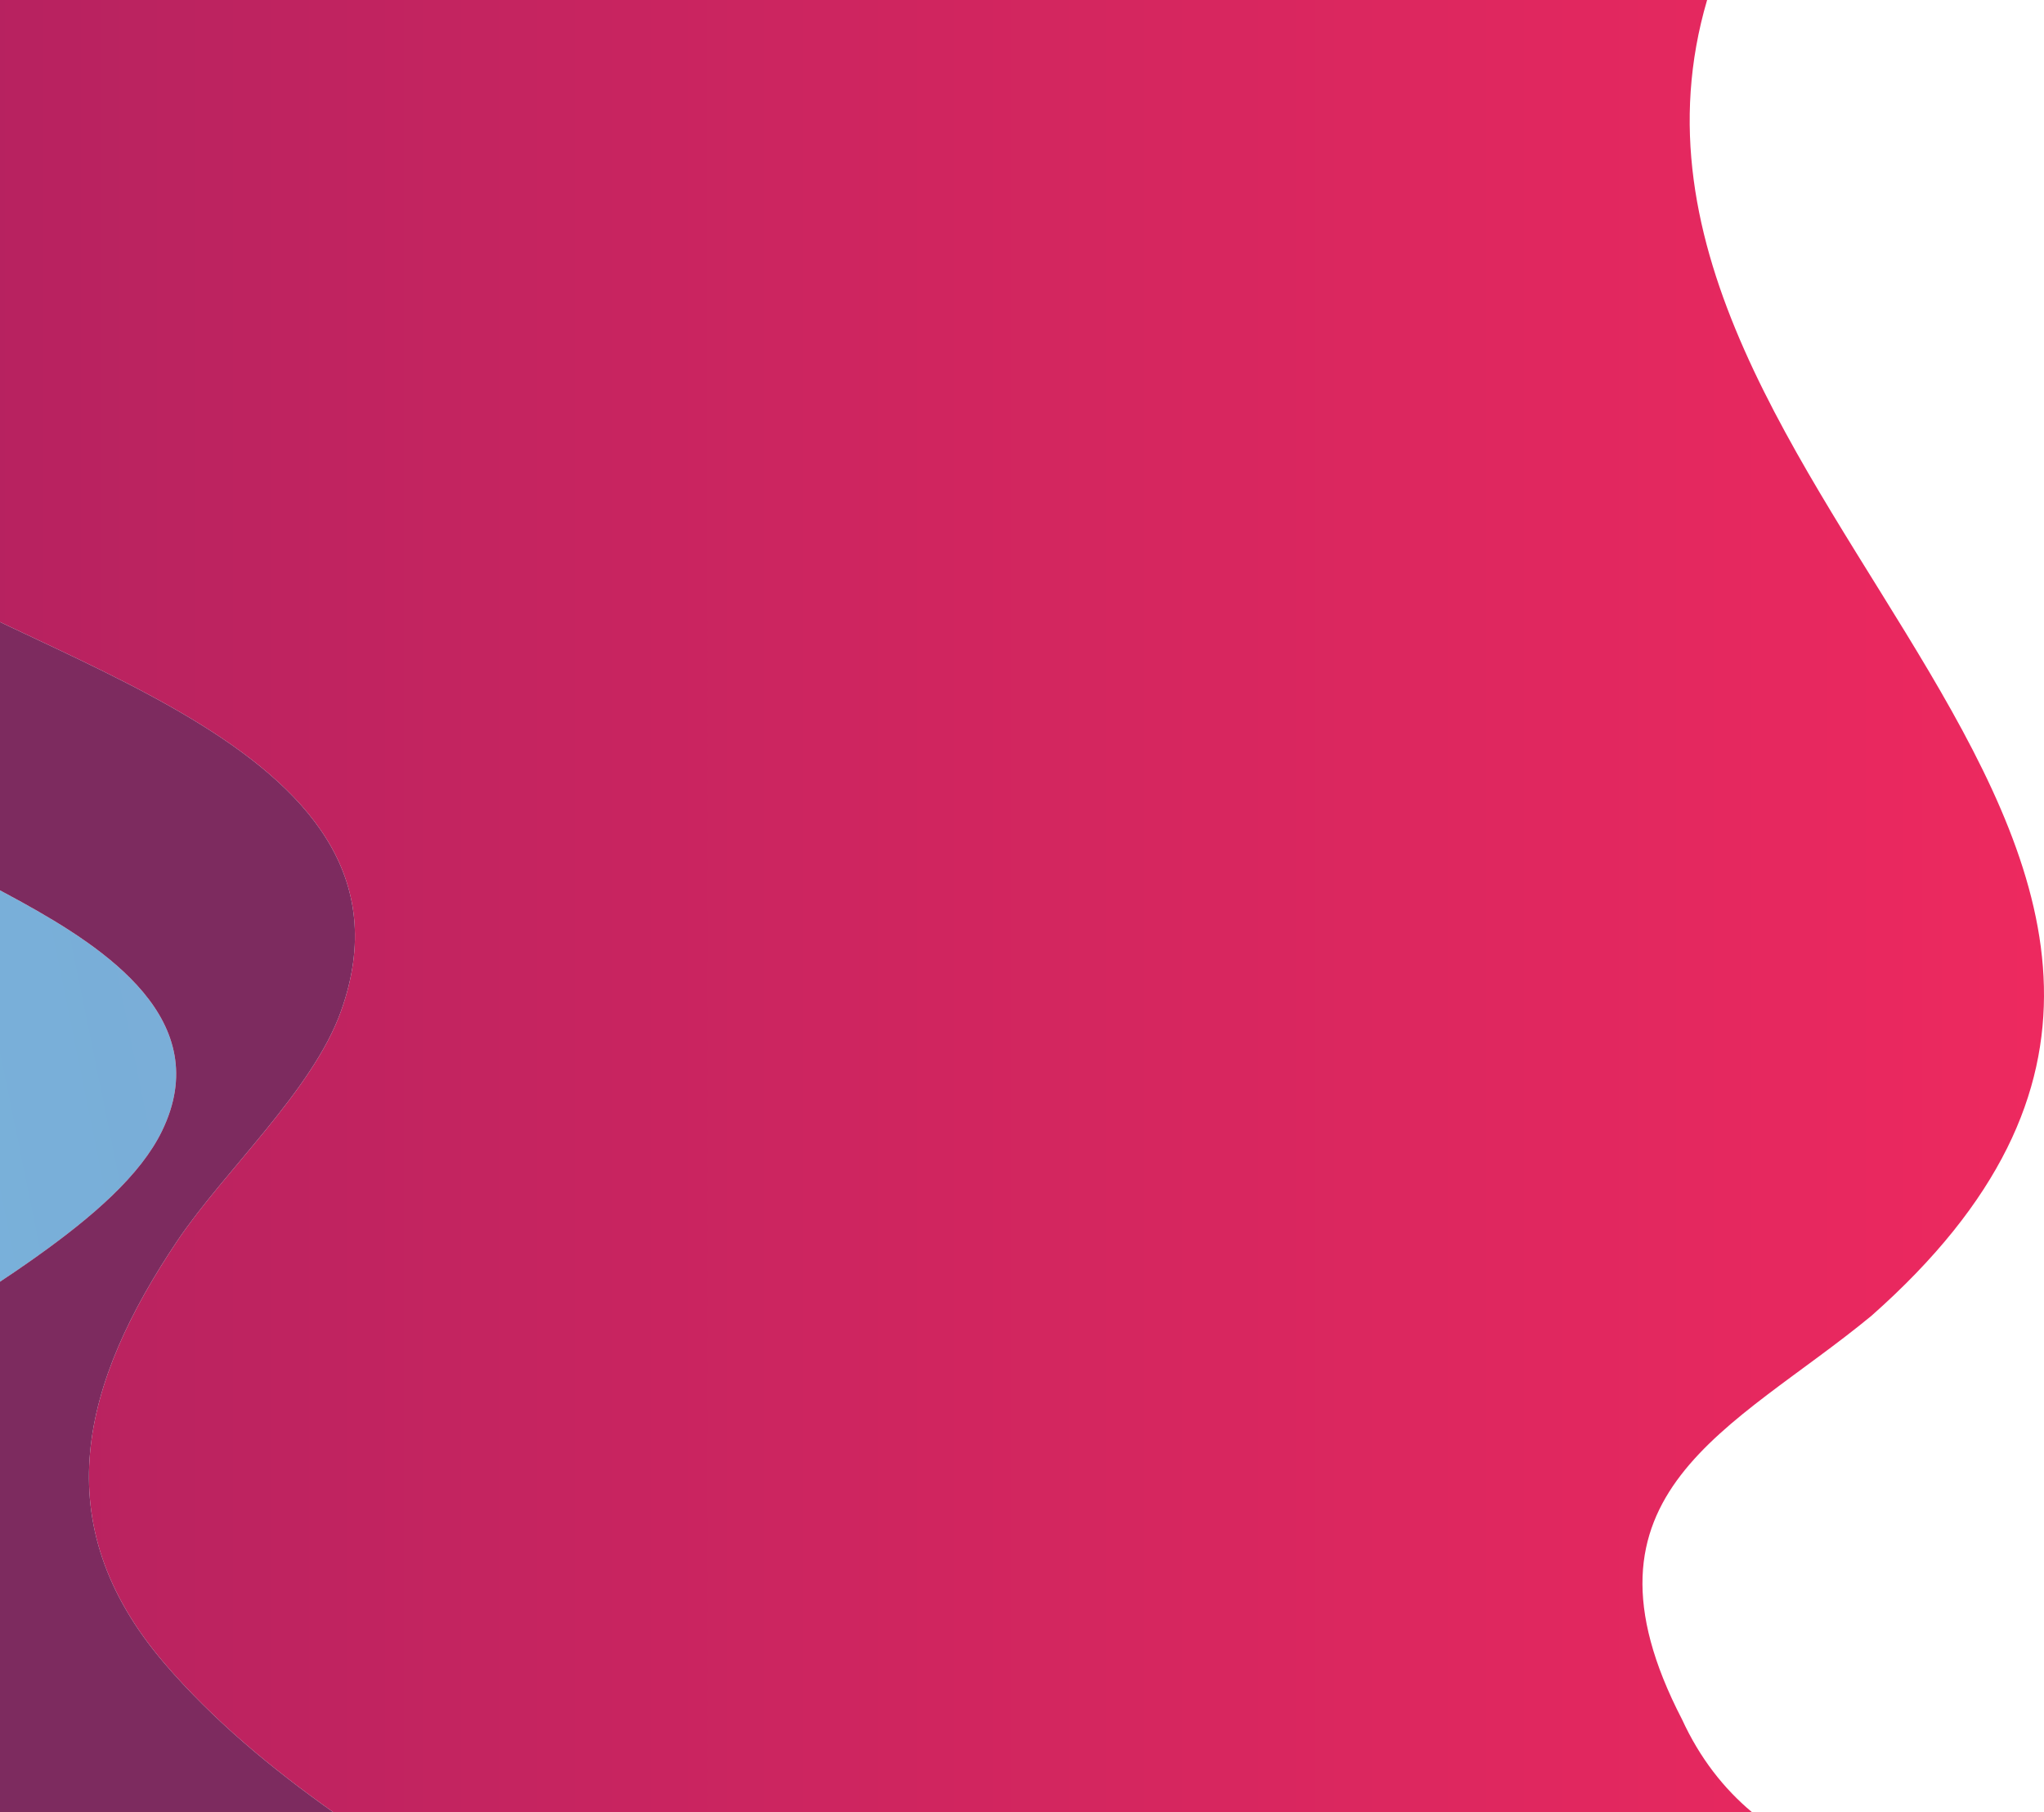 <?xml version="1.0" encoding="utf-8"?>
<!-- Generator: Adobe Illustrator 15.0.0, SVG Export Plug-In . SVG Version: 6.00 Build 0)  -->
<!DOCTYPE svg PUBLIC "-//W3C//DTD SVG 1.1//EN" "http://www.w3.org/Graphics/SVG/1.1/DTD/svg11.dtd">
<svg version="1.1" id="Layer_1" xmlns="http://www.w3.org/2000/svg" xmlns:xlink="http://www.w3.org/1999/xlink" x="0px" y="0px"
	 width="143.255px" height="127px" viewBox="0 0 143.255 127" enable-background="new 0 0 143.255 127" xml:space="preserve">
<g>
	<linearGradient id="SVGID_1_" gradientUnits="userSpaceOnUse" x1="-24.898" y1="63.5" x2="145.372" y2="63.5">
		<stop  offset="0" style="stop-color:#AE2160"/>
		<stop  offset="1" style="stop-color:#EE295F"/>
	</linearGradient>
	<path fill="url(#SVGID_1_)" d="M117.886,120.491c-8.247-15.915,3.604-20.312,13.266-28.275
		C167.485,60.115,109.452,34.657,119.644,0H-5.49c-0.311,0.456-0.615,0.911-0.951,1.373c-6.398,9.66-16.307,26.721-3.422,36.643
		C0.265,46.133,30.7,51.822,23.896,70.867c-1.979,5.537-8.155,11.159-11.457,16.07c-6.68,9.936-9.352,19.778-0.916,29.625
		c3.39,3.957,7.484,7.351,11.842,10.438h99.431C120.807,125.338,119.128,123.195,117.886,120.491z"/>
	<linearGradient id="SVGID_2_" gradientUnits="userSpaceOnUse" x1="-716.273" y1="63.5" x2="-537.08" y2="63.5">
		<stop  offset="0" style="stop-color:#1C75BC"/>
		<stop  offset="1" style="stop-color:#00AEEF"/>
	</linearGradient>
	<path opacity="0.59" fill="url(#SVGID_2_)" d="M-564.203,112.096c-5.82-7.561-10.502-16.18-12.561-25.553
		c-1.6-7.277-0.865-13.469,3.648-19.5c3.6-4.811,12.158-11.35,12.77-17.758c0.77-8.041-8.889-14.492-13.59-19.844
		c-5.06-5.762,3.617-11.859,15.589-18.051c-8.497-3.899-18.555-7.778-28.282-11.39h-126.771
		c-3.625,12.354-3.609,25.574,3.125,31.922c11,10.023,31,4.455,37,22.277c6,16.707-13,35.643-22,46.781
		c-4,4.455-20,17.822-21,25.619c0,0.133,0.011,0.267,0.016,0.4h154.25c1.661-1.977,3.285-4,4.906-6.061
		C-560.484,116.811-563.583,112.901-564.203,112.096z"/>
	<g>
		<linearGradient id="SVGID_3_" gradientUnits="userSpaceOnUse" x1="-558.347" y1="63.5" x2="-405.482" y2="63.5">
			<stop  offset="0" style="stop-color:#AE2160"/>
			<stop  offset="1" style="stop-color:#EE295F"/>
		</linearGradient>
		<path fill="url(#SVGID_3_)" d="M-421.725,115.604c-3.292-2.438-5.637-5.182-6.132-8.496c-1.625-10.877,0.555-18.904,7.074-27.59
			c5.438-7.244,12.262-13.891,14.508-22.969c4.348-17.566-10.064-24.941-21.707-33.951c-4.898-3.792-6.27-8.279-6.192-13.07
			c-4.377-1.87-8.722-3.547-12.816-5.096c-3.461-1.308-7.865-2.761-12.647-4.432h-75.481c-7.392,3.796-15.921,7.611-23.229,11.39
			c14.17,6.502,23.985,13.06,20.593,18.528c-4.922,7.934-8.076,9.246-13.666,16.424c-7.682,9.859-7.217,26.129,2.127,34.174
			c6.502,5.598,16.715,9.793,9.973,20.604c-4.125,6.611-10.977,11.121-15.74,17.215c-0.683,0.873-1.362,1.742-2.042,2.605
			c1.71,2.089,3.492,4.232,5.063,6.061h124.643c1.518-2.827,2.85-5.753,4.152-8.434
			C-422.759,117.568-422.249,116.583-421.725,115.604z"/>
	</g>
	<g>
		<path fill="#79305F" d="M-573.936,29.441c4.701,5.352,14.359,11.803,13.59,19.844c-0.611,6.408-9.17,12.947-12.77,17.758
			c-4.514,6.031-5.248,12.223-3.648,19.5c2.059,9.373,6.74,17.992,12.561,25.553c0.62,0.806,3.719,4.715,7.101,8.844
			c0.679-0.863,1.358-1.732,2.042-2.605c4.764-6.094,11.615-10.604,15.74-17.215c6.742-10.811-3.471-15.006-9.973-20.604
			c-9.344-8.045-9.809-24.314-2.127-34.174c5.59-7.178,8.744-8.49,13.666-16.424c3.393-5.468-6.423-12.025-20.593-18.528
			C-570.319,17.582-578.996,23.679-573.936,29.441z"/>
	</g>
	<linearGradient id="SVGID_4_" gradientUnits="userSpaceOnUse" x1="-463.287" y1="63.5" x2="-213.688" y2="63.5">
		<stop  offset="0" style="stop-color:#1C75BC"/>
		<stop  offset="1" style="stop-color:#00AEEF"/>
	</linearGradient>
	<path opacity="0.59" fill="url(#SVGID_4_)" d="M-288.008,108.404c-7.504-19.176,22.031-33.611,17.234-50.404
		c-2.895-8.463-10.113-22.902-14-31.5c-2.887-5.917-1.959-12.02,0.532-18.195c-3.723-2.353-6.924-5.393-10.188-8.305h-138.34
		c-0.706,3.233-1.354,6.442-1.405,9.527c13.934,5.951,28.206,13.862,35.805,25.883c4.168,6.594,6.33,14.422,5.326,23.842
		c-2.358,22.143-18.716,37.701-28.682,56.352c5.769,4.273,14.455,7.606,21.314,11.396h114.987c1.844-1.869,4.317-3.766,6.933-6.334
		C-282.387,117.615-285.79,113.88-288.008,108.404z"/>
	<g>
		<path fill="#973361" d="M-427.982,22.598c11.643,9.01,26.055,16.385,21.707,33.951c-2.246,9.078-9.07,15.725-14.508,22.969
			c-6.52,8.686-8.699,16.713-7.074,27.59c0.495,3.314,2.84,6.058,6.132,8.496c9.966-18.65,26.324-34.209,28.682-56.352
			c1.004-9.42-1.158-17.248-5.326-23.842c-7.599-12.021-21.871-19.932-35.805-25.883C-434.252,14.318-432.881,18.806-427.982,22.598
			z"/>
	</g>
	<g>
		<linearGradient id="SVGID_5_" gradientUnits="userSpaceOnUse" x1="-284.241" y1="63.5" x2="-128.483" y2="63.5">
			<stop  offset="0" style="stop-color:#AE2160"/>
			<stop  offset="1" style="stop-color:#EE295F"/>
		</linearGradient>
		<path fill="url(#SVGID_5_)" d="M-135.332,97.209c2.393-8.877,11.059-28.754,4.354-36.852c-4.635-6.043-15.381,3.961-23.035,0.811
			c-8.668-4.252-5.902-19.709-5.24-27.111c0.804-7.19,1.819-13.811,1.082-19.797c-1.507-1.293-2.991-2.598-4.434-3.923
			c-3.952-3.52-10.589-7.008-18.669-10.336h-98.897c-1.539,2.777-2.958,5.548-4.069,8.305c0.29,0.183,0.573,0.375,0.87,0.549
			c8.506,5,20.365,6.428,26.506,14.844c9.273,12.709-15.752,50.5-11.15,64.303c7,21,19.297-0.383-7.021,28.881
			c-1.151,1.426-2.315,2.668-3.454,3.785c3.016,2.36,6.324,4.312,9.613,6.334h133.329
			C-138.725,117.584-137.482,105.187-135.332,97.209z"/>
	</g>
	<g>
		<path fill="#7B2F5F" d="M-284.773,26.5c3.887,8.598,11.105,23.037,14,31.5c4.797,16.793-24.738,31.229-17.234,50.404
			c2.218,5.476,5.621,9.211,9.517,12.262c1.139-1.117,2.303-2.359,3.454-3.785C-248.719,87.617-261.016,109-268.016,88
			c-4.602-13.803,20.424-51.594,11.15-64.303c-6.141-8.416-18-9.844-26.506-14.844c-0.297-0.174-0.58-0.366-0.87-0.549
			C-286.732,14.48-287.66,20.583-284.773,26.5z"/>
	</g>
	
		<linearGradient id="SVGID_6_" gradientUnits="userSpaceOnUse" x1="-406.477" y1="799.47" x2="-190.878" y2="799.47" gradientTransform="matrix(0.98 -0.199 0.199 0.98 31.612 -777.133)">
		<stop  offset="0" style="stop-color:#00AEEF"/>
		<stop  offset="1" style="stop-color:#1C75BC"/>
	</linearGradient>
	<path opacity="0.59" fill="url(#SVGID_6_)" d="M-24.3,117.386c-5.117-16.532,29.661-25.827,35.648-38.116
		c3.777-7.753-3.965-12.812-9.85-16.063c-7.791-4.307-14.978-6.852-20.271-14.446c-7.797-11.186-7.74-24.337-2.146-36.646
		C-19.103,8.179-16.562,4.141-13.779,0h-151.75c4.698,4.23,6.71,8.999,7.357,14.259c12.403,10.637,26.719,20.269,38.1,30.641
		c6.574,5.994,10.488,12.85,9.412,21.951c-1.492,12.627-11.891,21.258-14.902,32.805c-2.041,7.83-1.363,15.227,1.918,22.578
		c0.718,1.609,1.638,3.188,2.617,4.766h105.946C-18.997,124.46-23.018,121.522-24.3,117.386z"/>
	<path fill="#7D2B5F" d="M11.523,116.562c-8.436-9.847-5.764-19.689,0.916-29.625c3.302-4.911,9.478-10.533,11.457-16.07
		C30.7,51.822,0.265,46.133-9.863,38.016c-12.885-9.922-2.977-26.982,3.422-36.643C-6.105,0.911-5.801,0.456-5.49,0h-8.289
		c-2.783,4.141-5.323,8.179-7.139,12.113c-5.595,12.31-5.651,25.461,2.146,36.646c5.294,7.595,12.48,10.14,20.271,14.446
		c5.885,3.251,13.627,8.311,9.85,16.063C5.361,91.559-29.417,100.854-24.3,117.386c1.282,4.137,5.303,7.074,9.219,9.614h38.446
		C19.008,123.913,14.913,120.52,11.523,116.562z"/>
	<g>
		<path fill="#8C3462" d="M-125.562,99.656c3.012-11.547,13.41-20.178,14.902-32.805c1.076-9.102-2.838-15.957-9.412-21.951
			c-11.381-10.372-25.696-20.004-38.1-30.641c0.737,5.986-0.278,12.607-1.082,19.797c-0.662,7.402-3.428,22.859,5.24,27.111
			c7.654,3.15,18.4-6.854,23.035-0.811c6.705,8.098-1.961,27.975-4.354,36.852c-2.15,7.978-3.393,20.375-0.217,29.791h14.521
			c-0.979-1.577-1.899-3.156-2.617-4.766C-126.926,114.883-127.604,107.486-125.562,99.656z"/>
	</g>
</g>
</svg>
